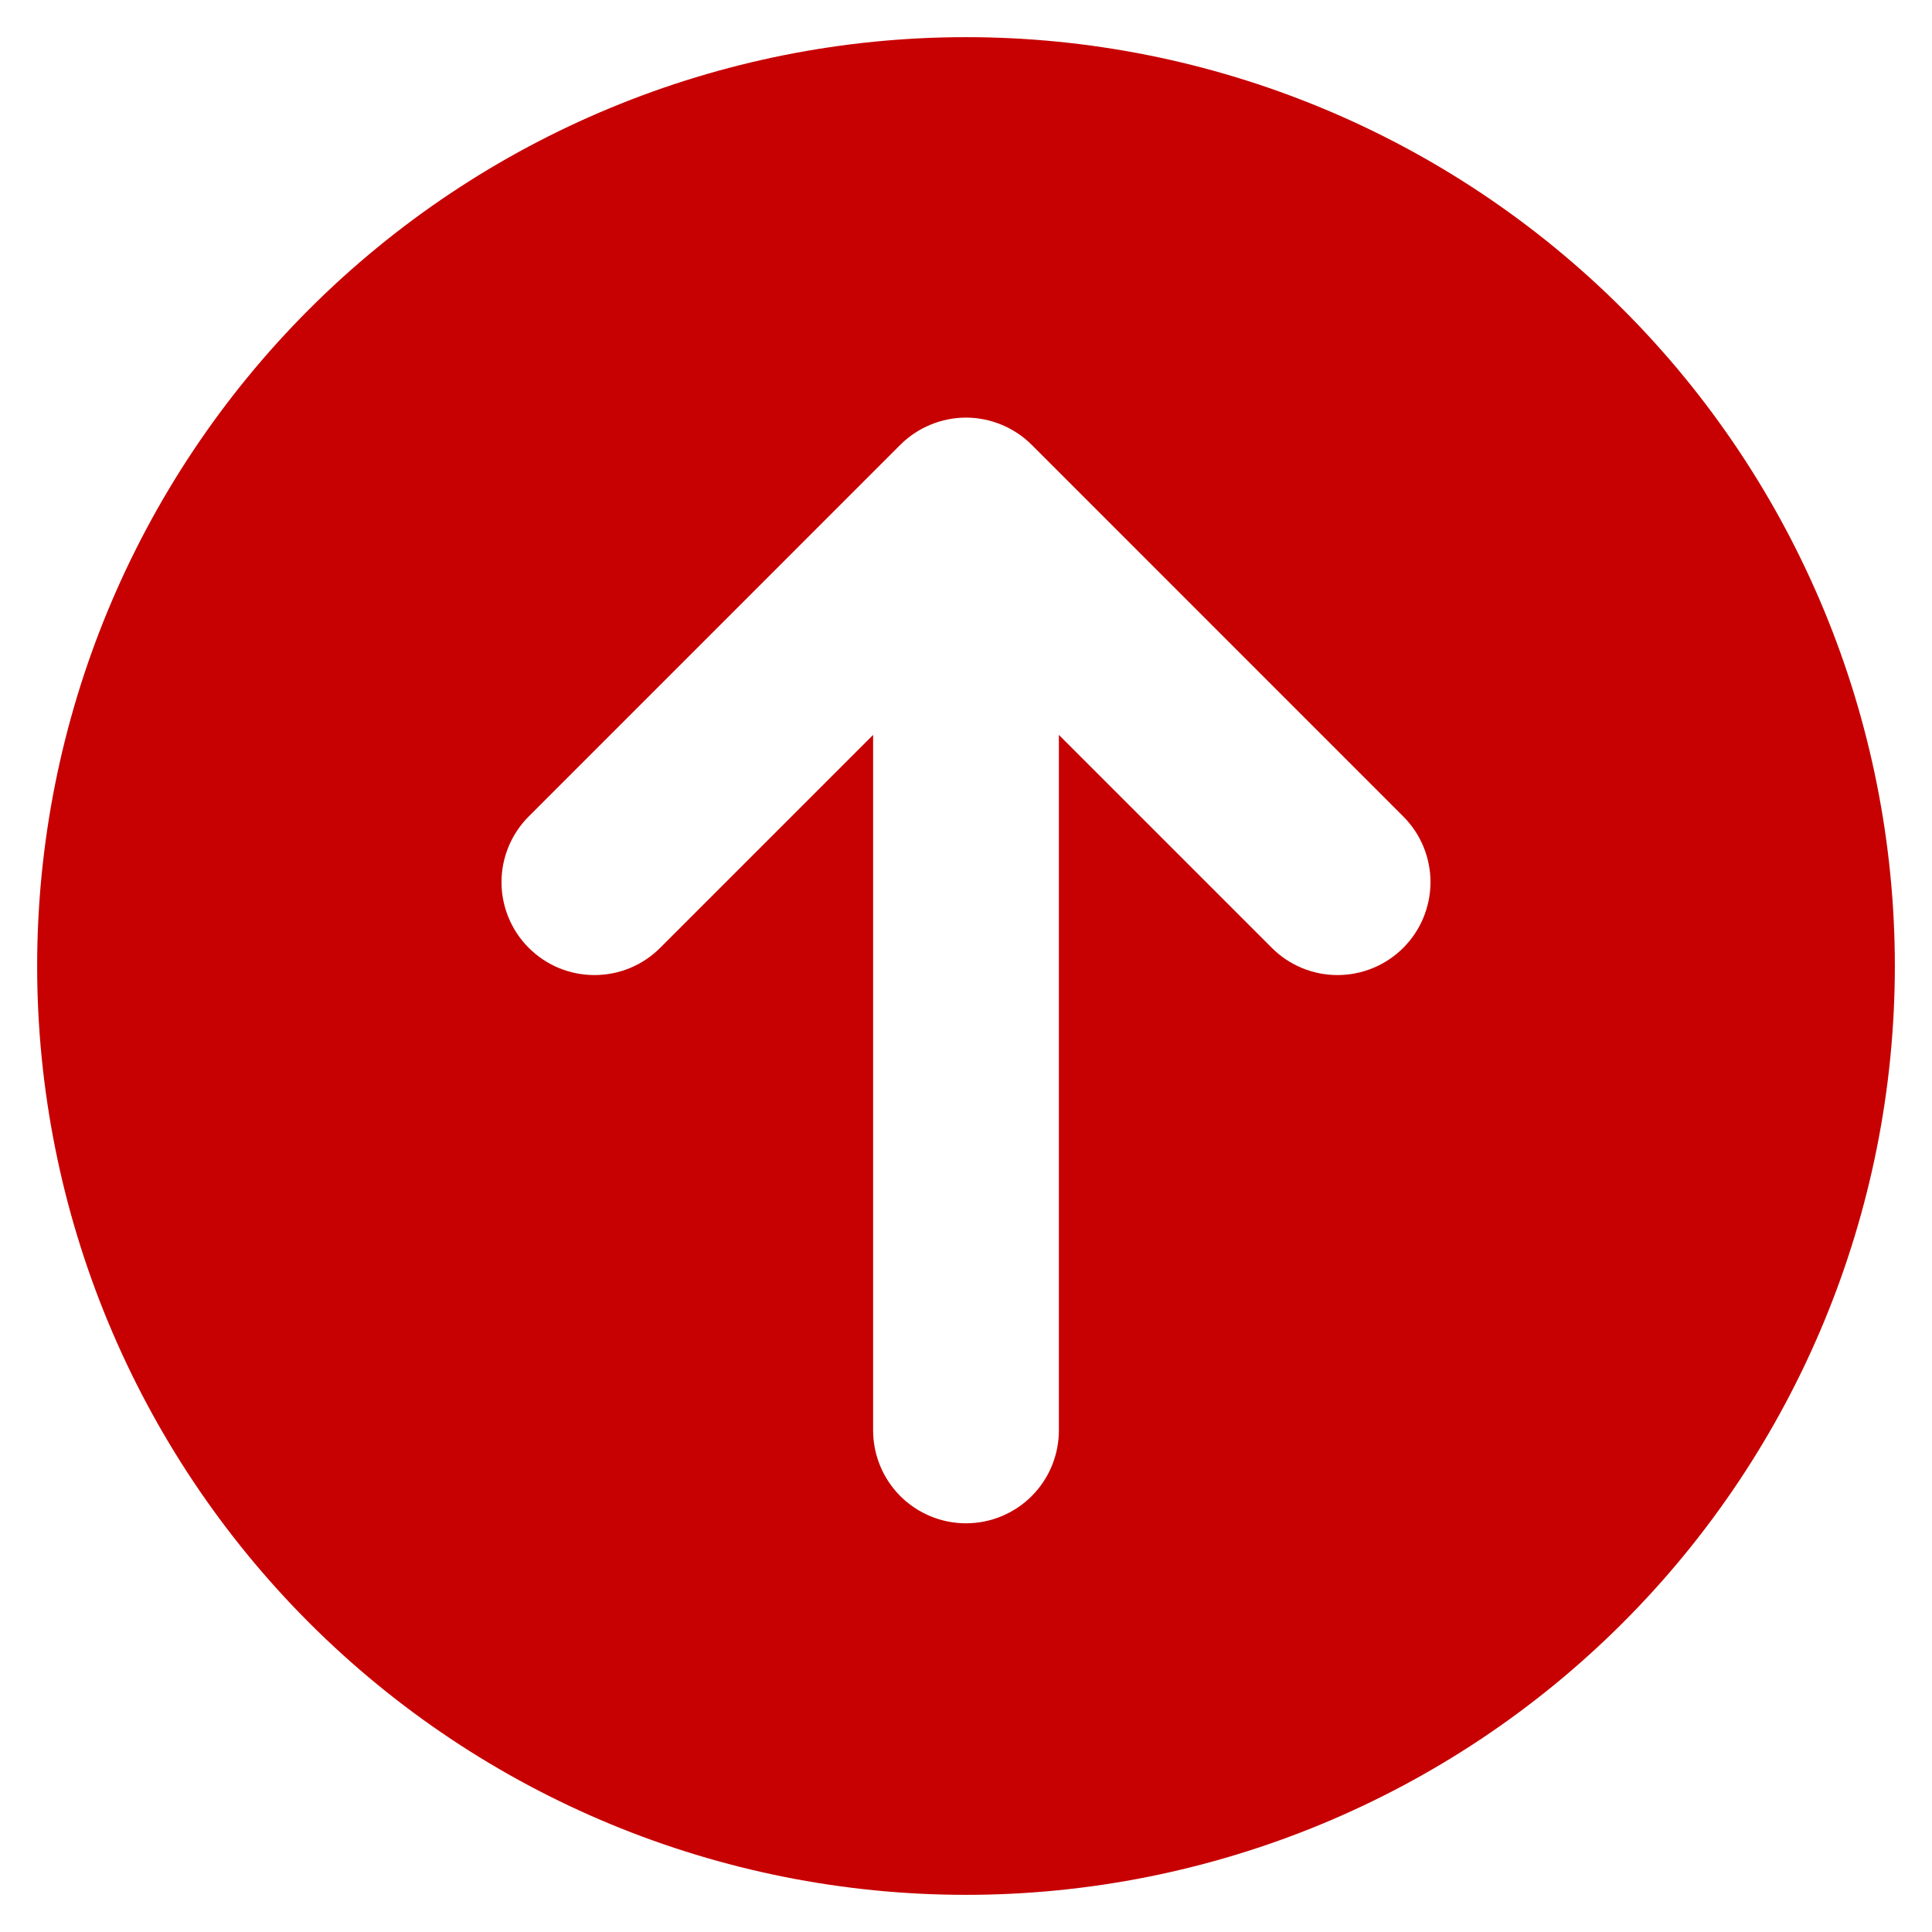 <svg width="26" height="26" viewBox="0 0 26 26" fill="none" xmlns="http://www.w3.org/2000/svg">
<path d="M0.5 13C0.5 9.685 1.817 6.505 4.161 4.161C6.505 1.817 9.685 0.5 13 0.5C16.315 0.5 19.495 1.817 21.839 4.161C24.183 6.505 25.5 9.685 25.5 13C25.5 16.315 24.183 19.495 21.839 21.839C19.495 24.183 16.315 25.5 13 25.5C9.685 25.5 6.505 24.183 4.161 21.839C1.817 19.495 0.5 16.315 0.5 13V13ZM7.115 12.755C7.231 12.871 7.369 12.964 7.521 13.027C7.673 13.09 7.836 13.122 8 13.122C8.164 13.122 8.327 13.09 8.479 13.027C8.631 12.964 8.769 12.871 8.885 12.755L11.75 9.89V19.25C11.75 19.581 11.882 19.899 12.116 20.134C12.351 20.368 12.668 20.5 13 20.5C13.332 20.5 13.649 20.368 13.884 20.134C14.118 19.899 14.25 19.581 14.25 19.25V9.89L17.115 12.755C17.349 12.99 17.667 13.122 17.999 13.122C18.331 13.122 18.649 12.991 18.884 12.756C19.119 12.522 19.25 12.204 19.251 11.872C19.251 11.54 19.119 11.222 18.885 10.988L13.885 5.987C13.769 5.871 13.631 5.779 13.479 5.716C13.327 5.653 13.164 5.62 13 5.62C12.836 5.62 12.673 5.653 12.521 5.716C12.369 5.779 12.231 5.871 12.115 5.987L7.115 10.988C6.881 11.222 6.749 11.54 6.749 11.871C6.749 12.203 6.881 12.521 7.115 12.755V12.755Z" fill="#C70101"/>
</svg>
